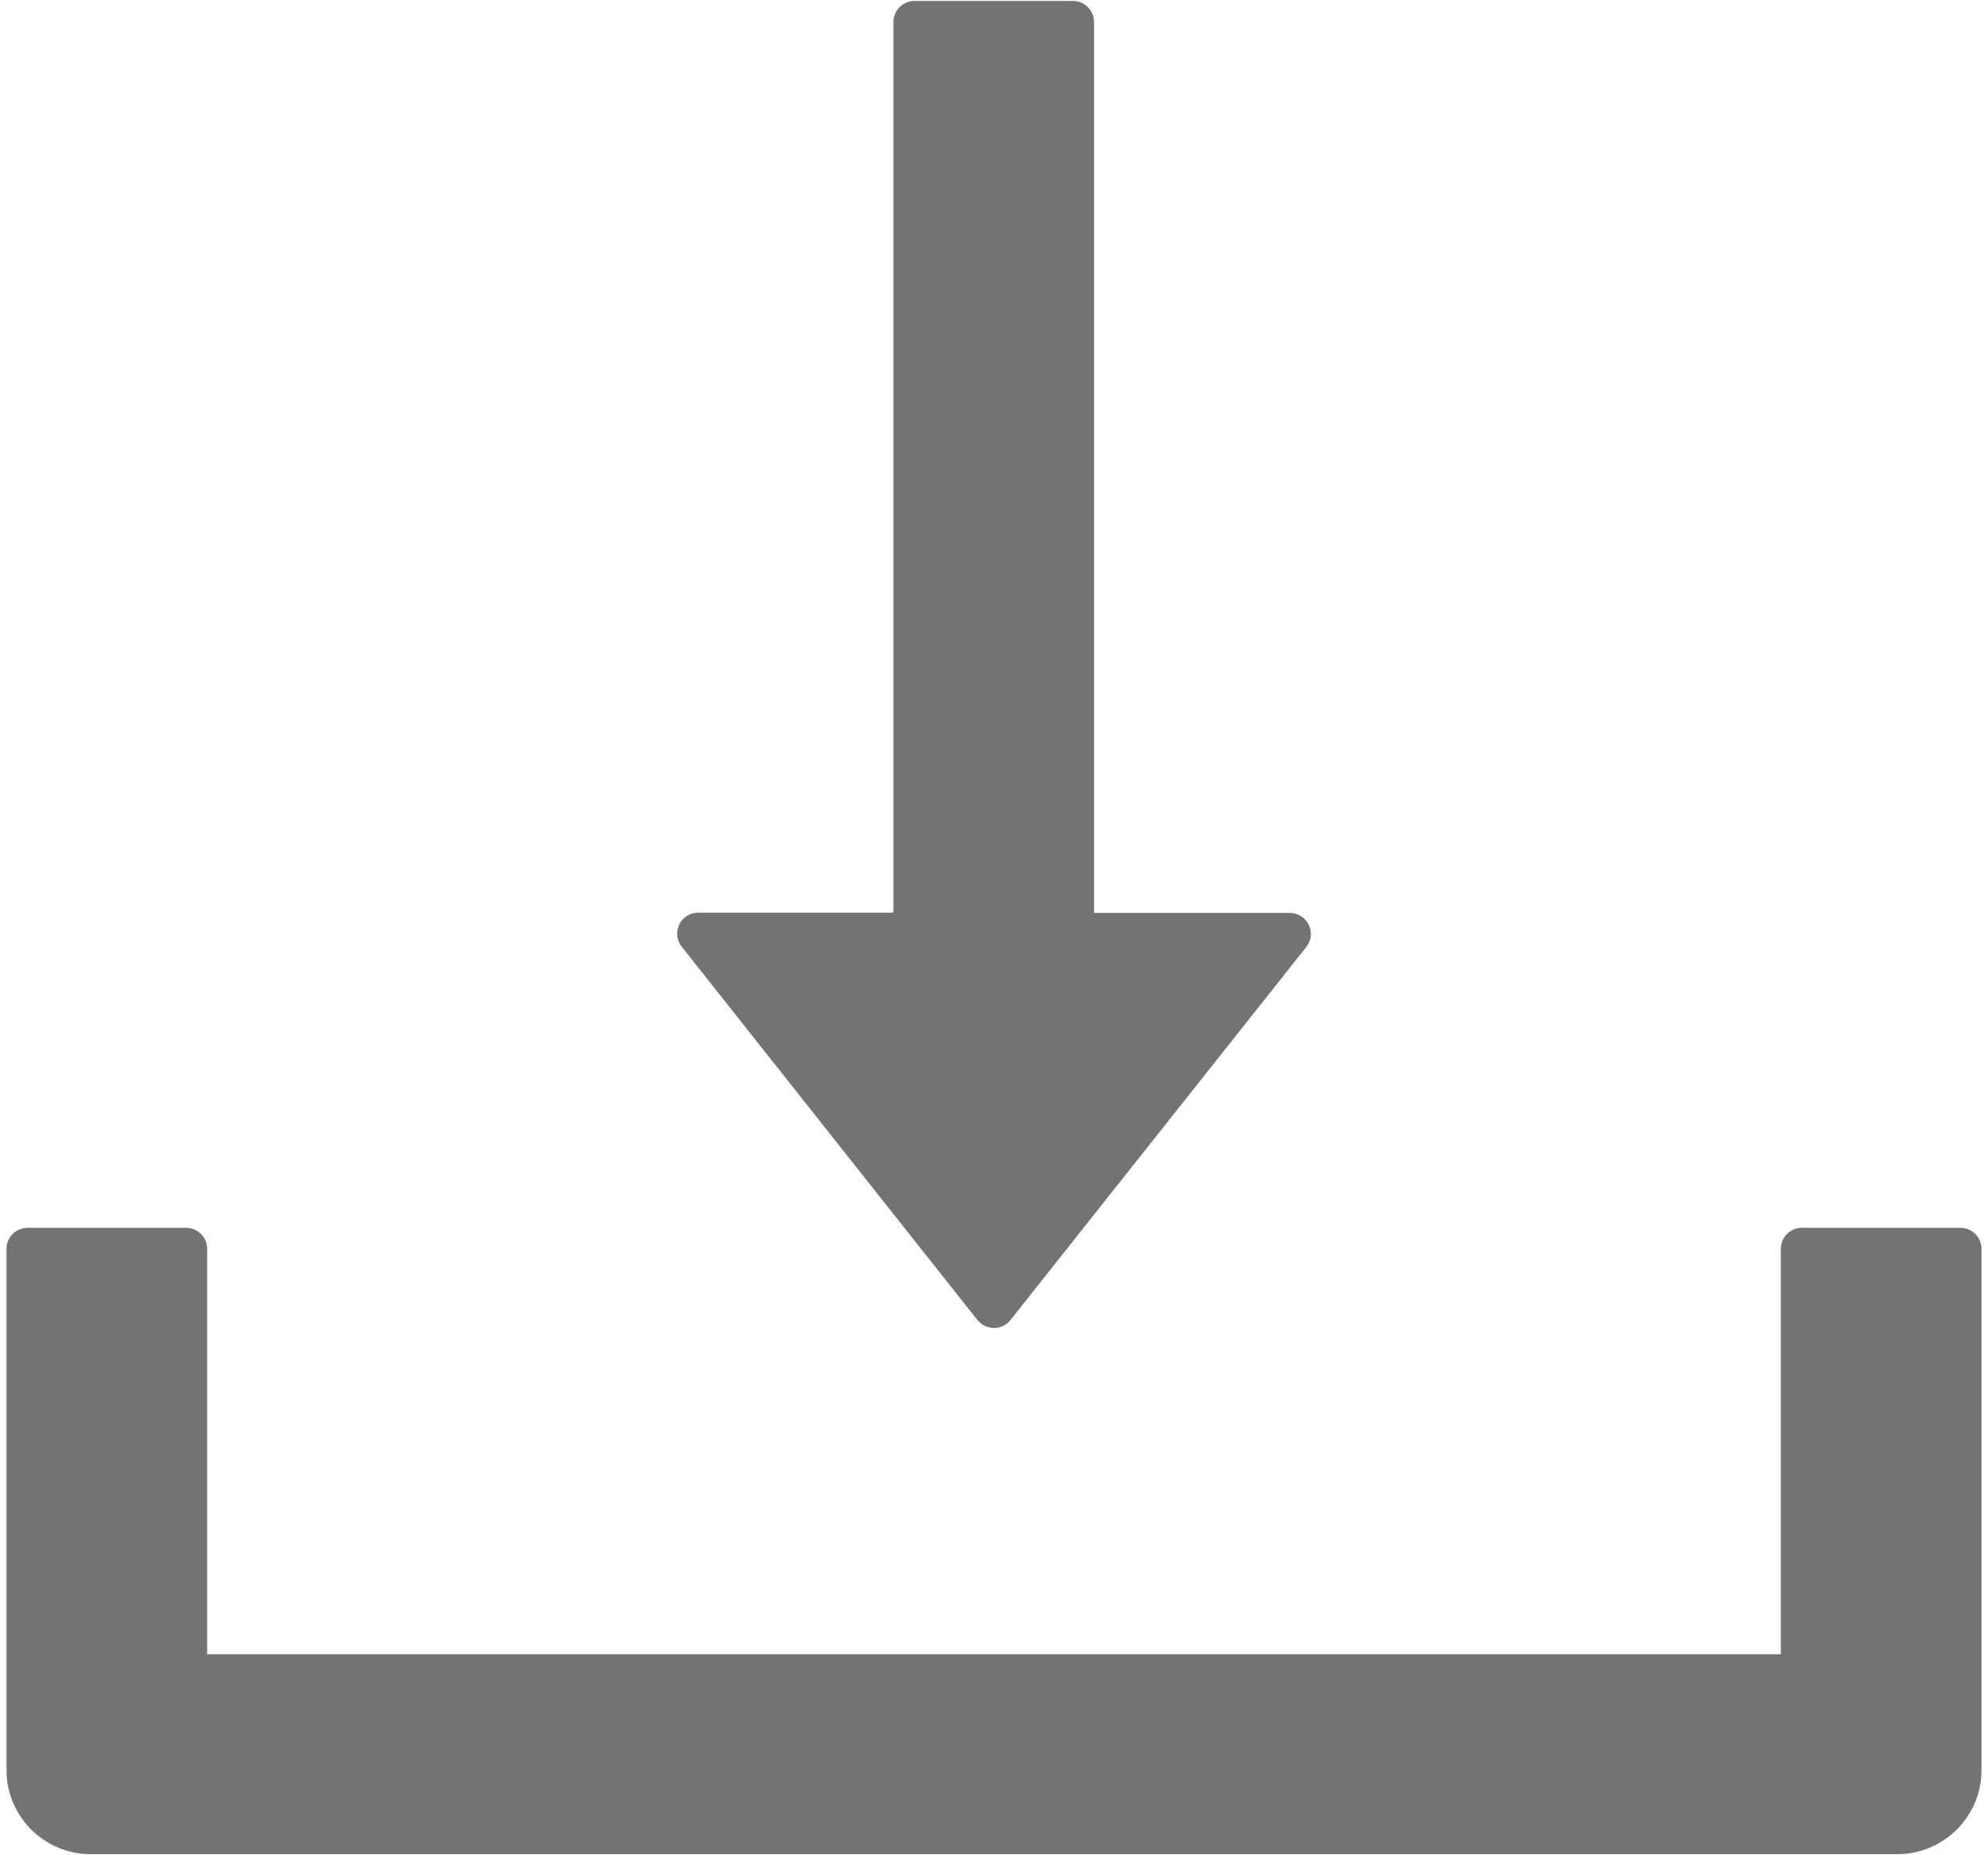 <svg xmlns="http://www.w3.org/2000/svg" width="15" height="14" fill="none" viewBox="0 0 15 14"><path fill="#737373" d="M7.374 9.96C7.389 9.979 7.408 9.994 7.43 10.005C7.452 10.015 7.476 10.021 7.5 10.021C7.524 10.021 7.548 10.015 7.57 10.005C7.592 9.994 7.611 9.979 7.625 9.96L9.857 7.145C9.938 7.042 9.865 6.889 9.731 6.889H8.255V0.166C8.255 0.079 8.183 0.007 8.096 0.007H6.9C6.813 0.007 6.741 0.079 6.741 0.166V6.887H5.269C5.135 6.887 5.062 7.04 5.143 7.143L7.374 9.96ZM14.791 9.265H13.596C13.508 9.265 13.437 9.336 13.437 9.424V12.483H1.563V9.424C1.563 9.336 1.492 9.265 1.404 9.265H0.209C0.121 9.265 0.049 9.336 0.049 9.424V13.357C0.049 13.708 0.334 13.992 0.687 13.992H14.313C14.666 13.992 14.951 13.708 14.951 13.357V9.424C14.951 9.336 14.879 9.265 14.791 9.265Z"/></svg>